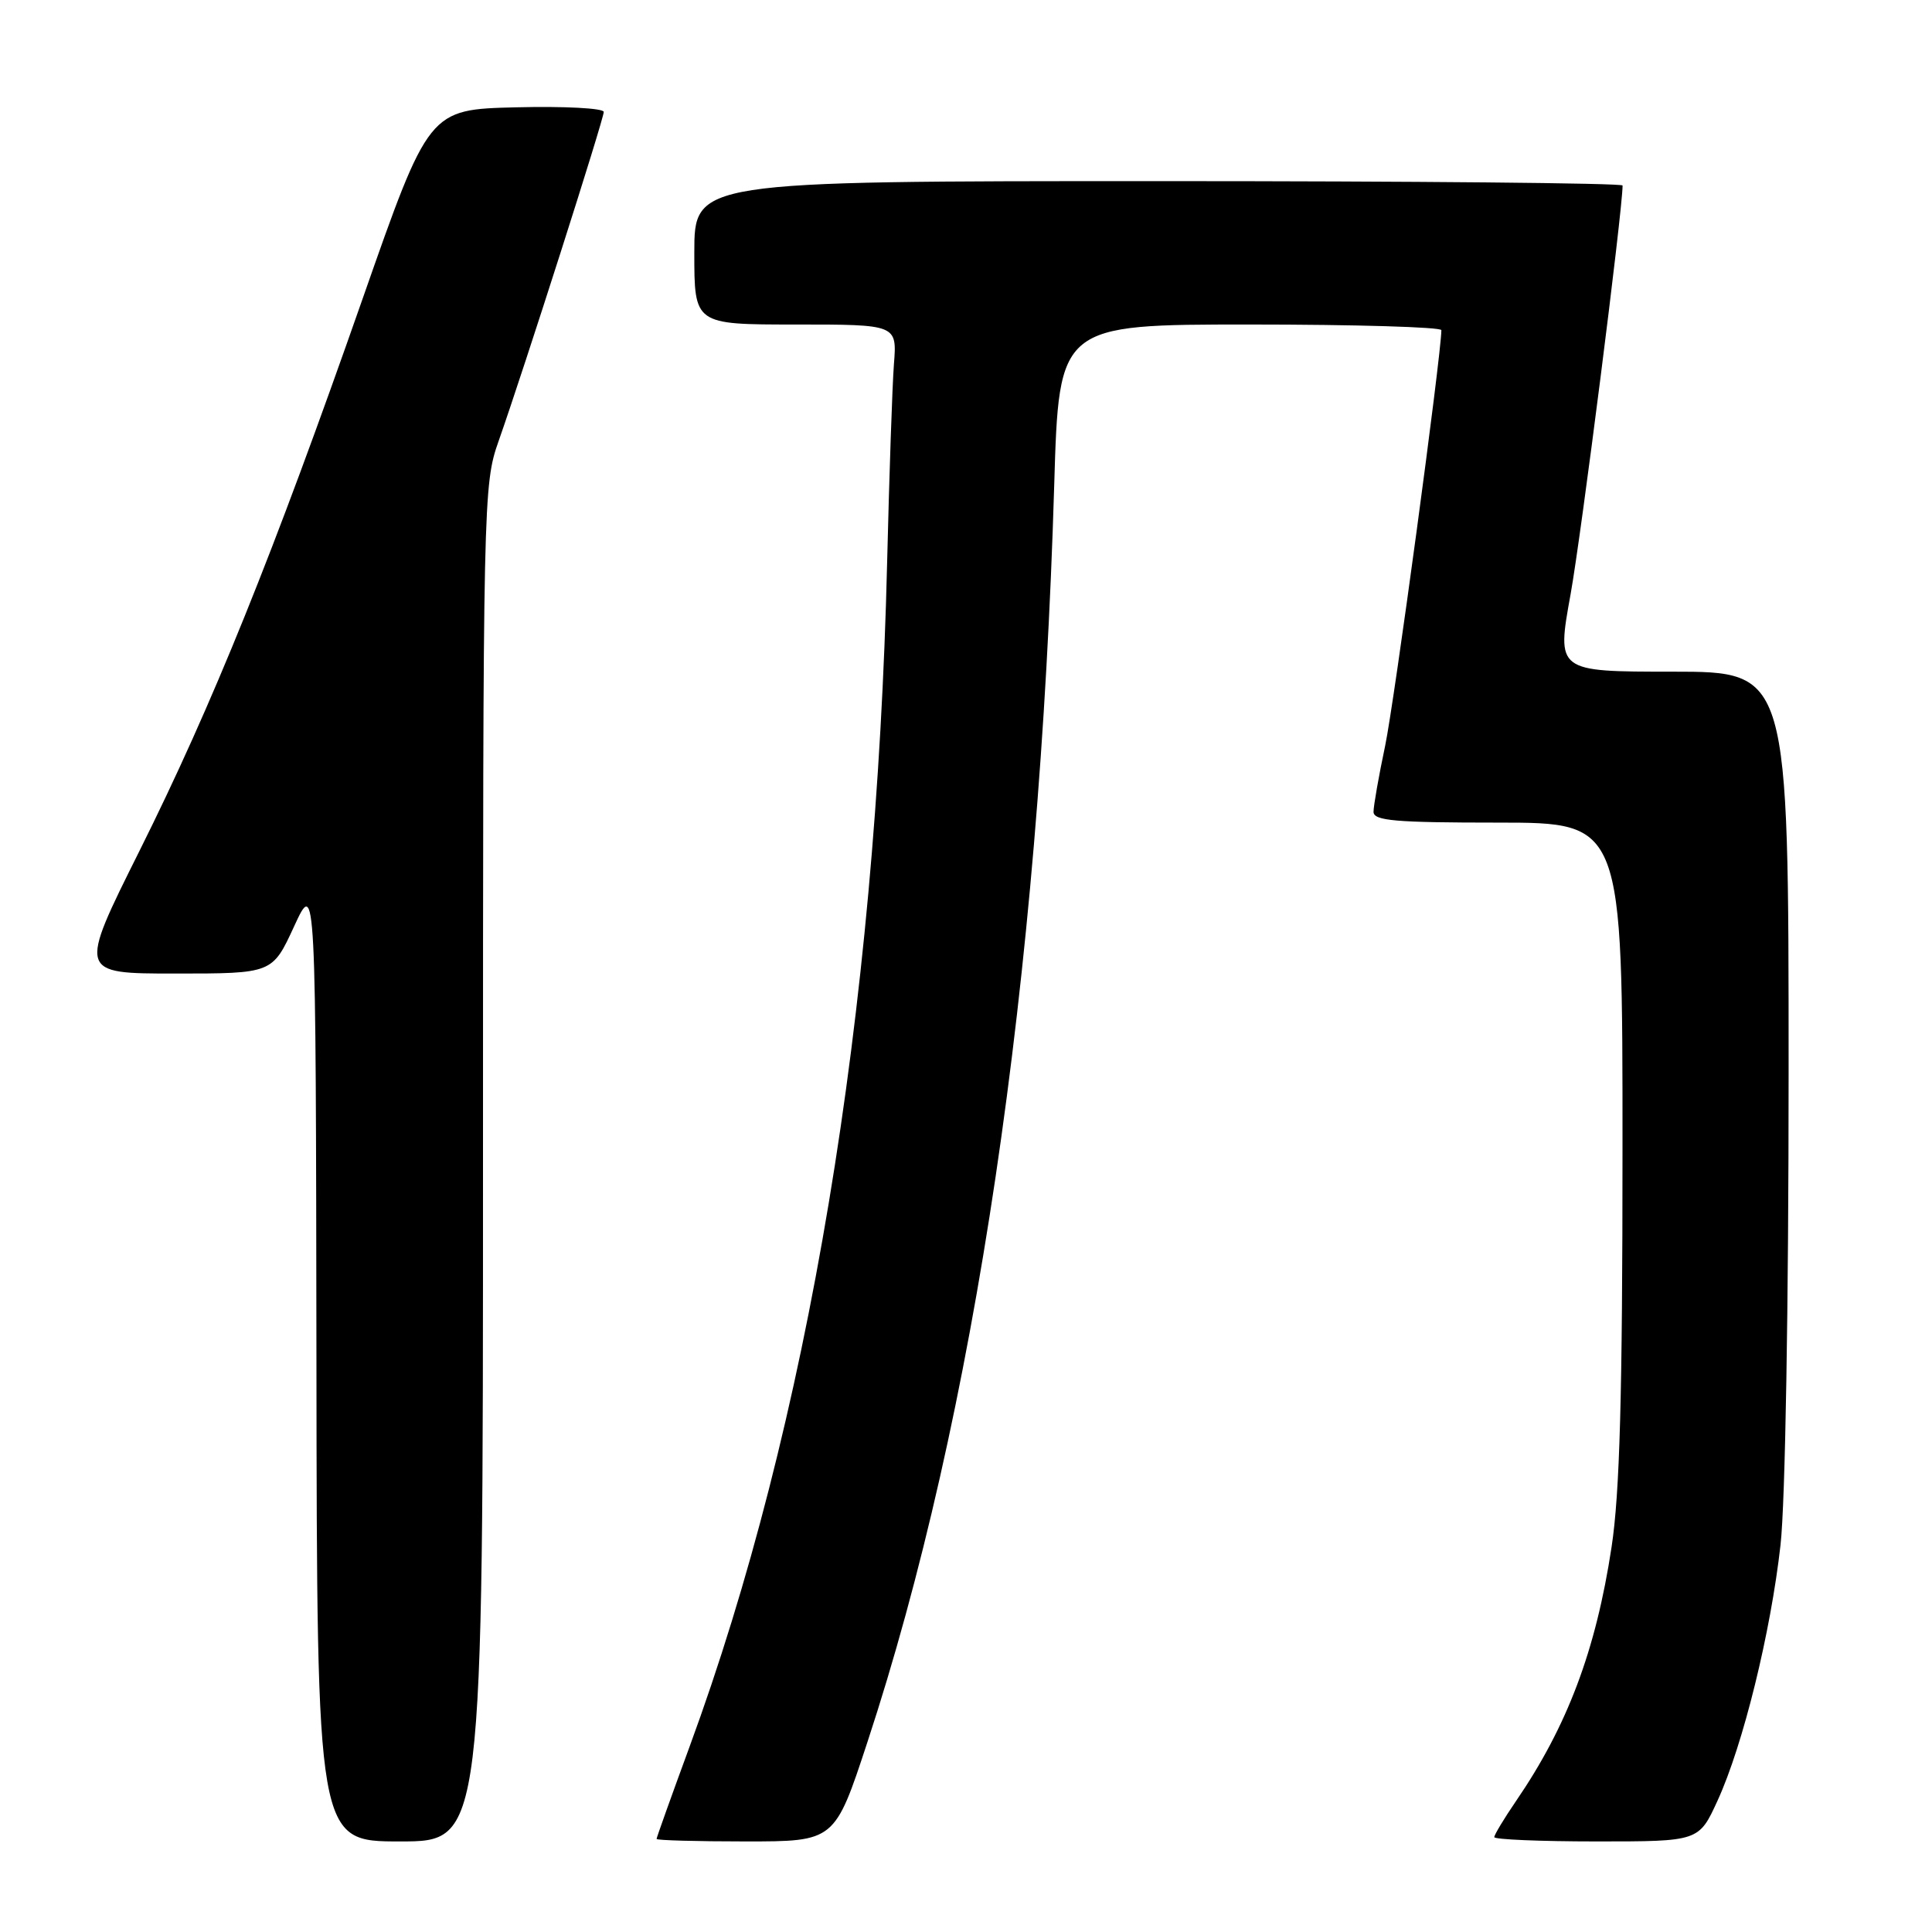 <?xml version="1.0" encoding="UTF-8" standalone="no"?>
<!DOCTYPE svg PUBLIC "-//W3C//DTD SVG 1.1//EN" "http://www.w3.org/Graphics/SVG/1.1/DTD/svg11.dtd" >
<svg xmlns="http://www.w3.org/2000/svg" xmlns:xlink="http://www.w3.org/1999/xlink" version="1.1" viewBox="0 0 256 256">
 <g >
 <path fill="currentColor"
d=" M 64.00 154.16 C 64.00 65.73 64.03 64.22 66.08 58.41 C 69.43 48.89 80.00 15.80 80.00 14.83 C 80.00 14.34 74.79 14.06 68.41 14.22 C 56.83 14.50 56.83 14.50 48.05 39.58 C 36.16 73.53 28.13 93.41 18.48 112.75 C 10.37 129.00 10.37 129.00 23.23 129.00 C 36.09 129.00 36.09 129.00 38.97 122.75 C 41.85 116.50 41.85 116.50 41.93 180.25 C 42.00 244.00 42.00 244.00 53.00 244.00 C 64.00 244.00 64.00 244.00 64.00 154.16 Z  M 114.94 230.83 C 129.17 187.58 137.74 129.91 139.69 64.25 C 140.32 43.00 140.32 43.00 165.66 43.00 C 179.60 43.00 191.00 43.34 190.99 43.75 C 190.95 47.22 184.74 93.11 183.54 98.82 C 182.69 102.84 182.00 106.78 182.00 107.57 C 182.00 108.75 184.83 109.00 198.50 109.00 C 215.00 109.00 215.00 109.00 214.99 152.25 C 214.99 184.91 214.63 197.83 213.54 205.00 C 211.46 218.70 207.68 228.72 200.86 238.68 C 199.29 240.98 198.00 243.12 198.00 243.43 C 198.00 243.74 204.10 244.00 211.56 244.00 C 225.11 244.00 225.11 244.00 227.59 238.58 C 230.97 231.20 234.63 216.32 235.93 204.70 C 236.56 199.06 237.00 173.14 237.00 142.04 C 237.00 89.00 237.00 89.00 221.63 89.00 C 206.25 89.00 206.25 89.00 208.11 78.75 C 209.52 70.93 215.00 27.89 215.00 24.58 C 215.00 24.26 187.32 24.00 153.50 24.00 C 92.00 24.00 92.00 24.00 92.00 33.50 C 92.00 43.00 92.00 43.00 105.43 43.00 C 118.86 43.00 118.86 43.00 118.45 48.25 C 118.23 51.14 117.83 62.95 117.55 74.50 C 116.12 134.44 107.07 188.71 91.38 231.42 C 88.97 237.98 87.00 243.49 87.00 243.67 C 87.00 243.85 92.31 244.00 98.80 244.00 C 110.61 244.00 110.61 244.00 114.94 230.83 Z "/>
</g>
</svg>
